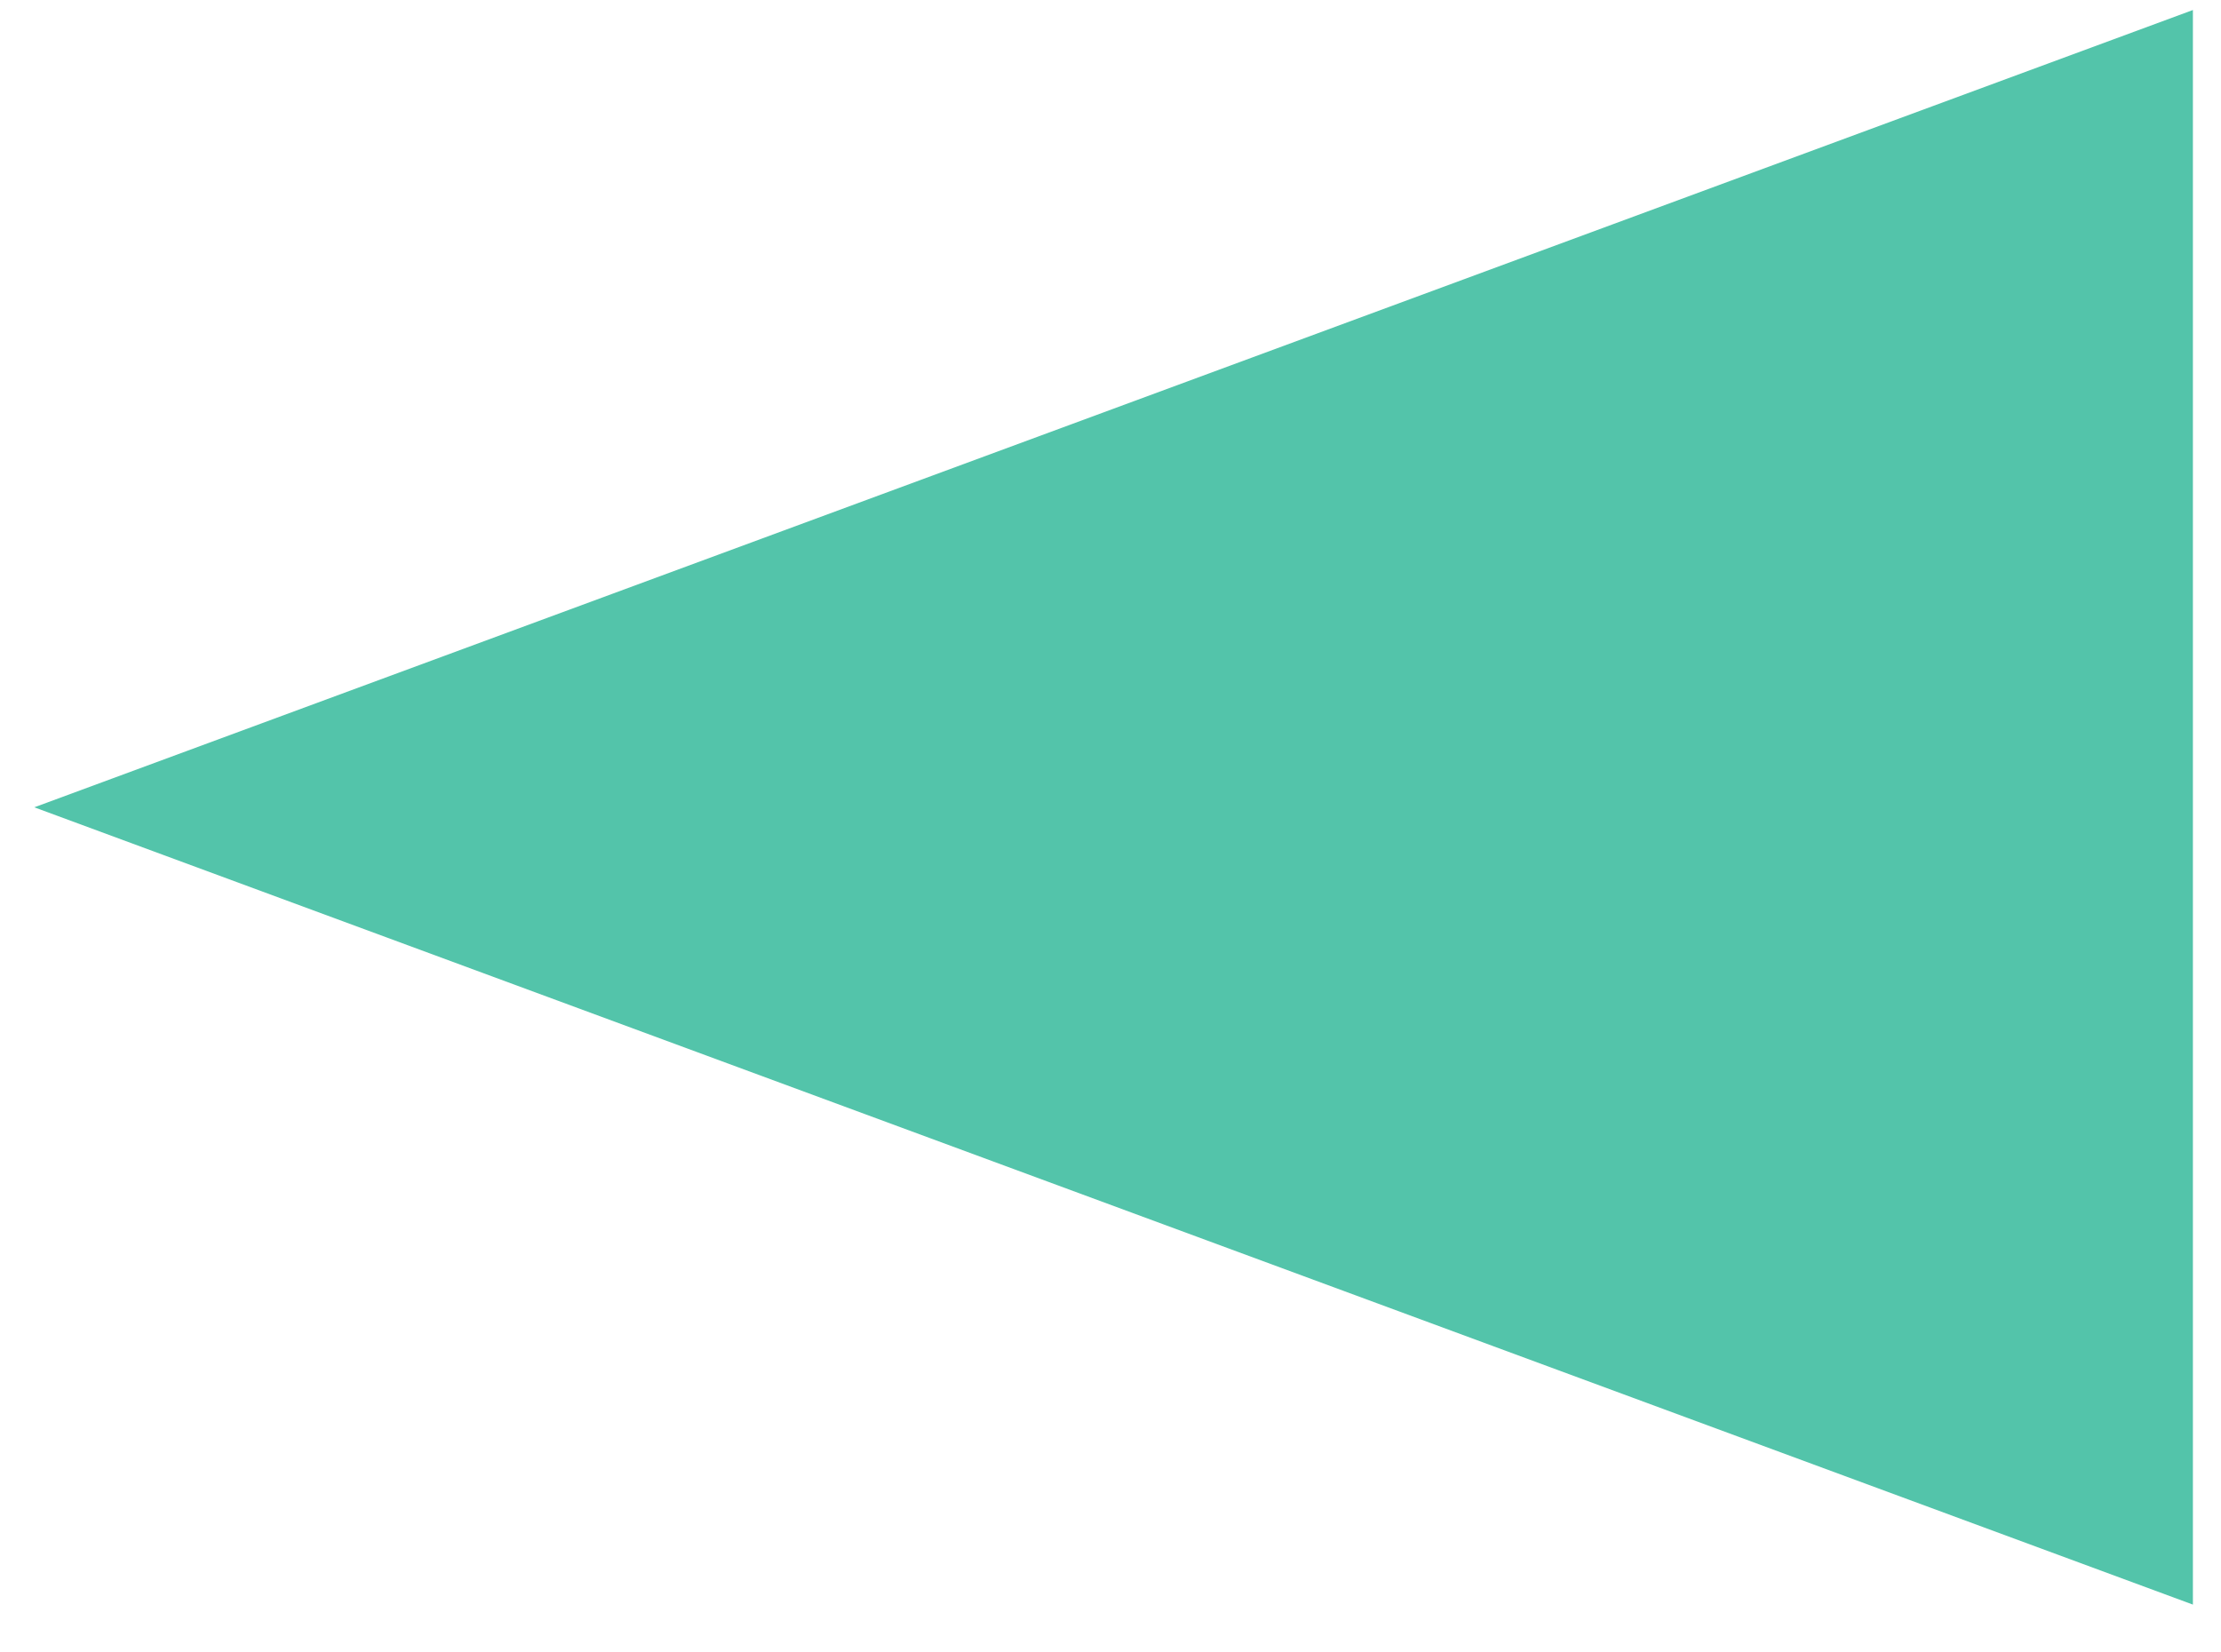 <?xml version="1.0" encoding="UTF-8" standalone="no"?><svg width='43' height='32' viewBox='0 0 43 32' fill='none' xmlns='http://www.w3.org/2000/svg'>
<path d='M0.664 15.634L42.456 0.194L42.456 31.074L0.664 15.634Z' fill='#53C4AA'/>
</svg>

